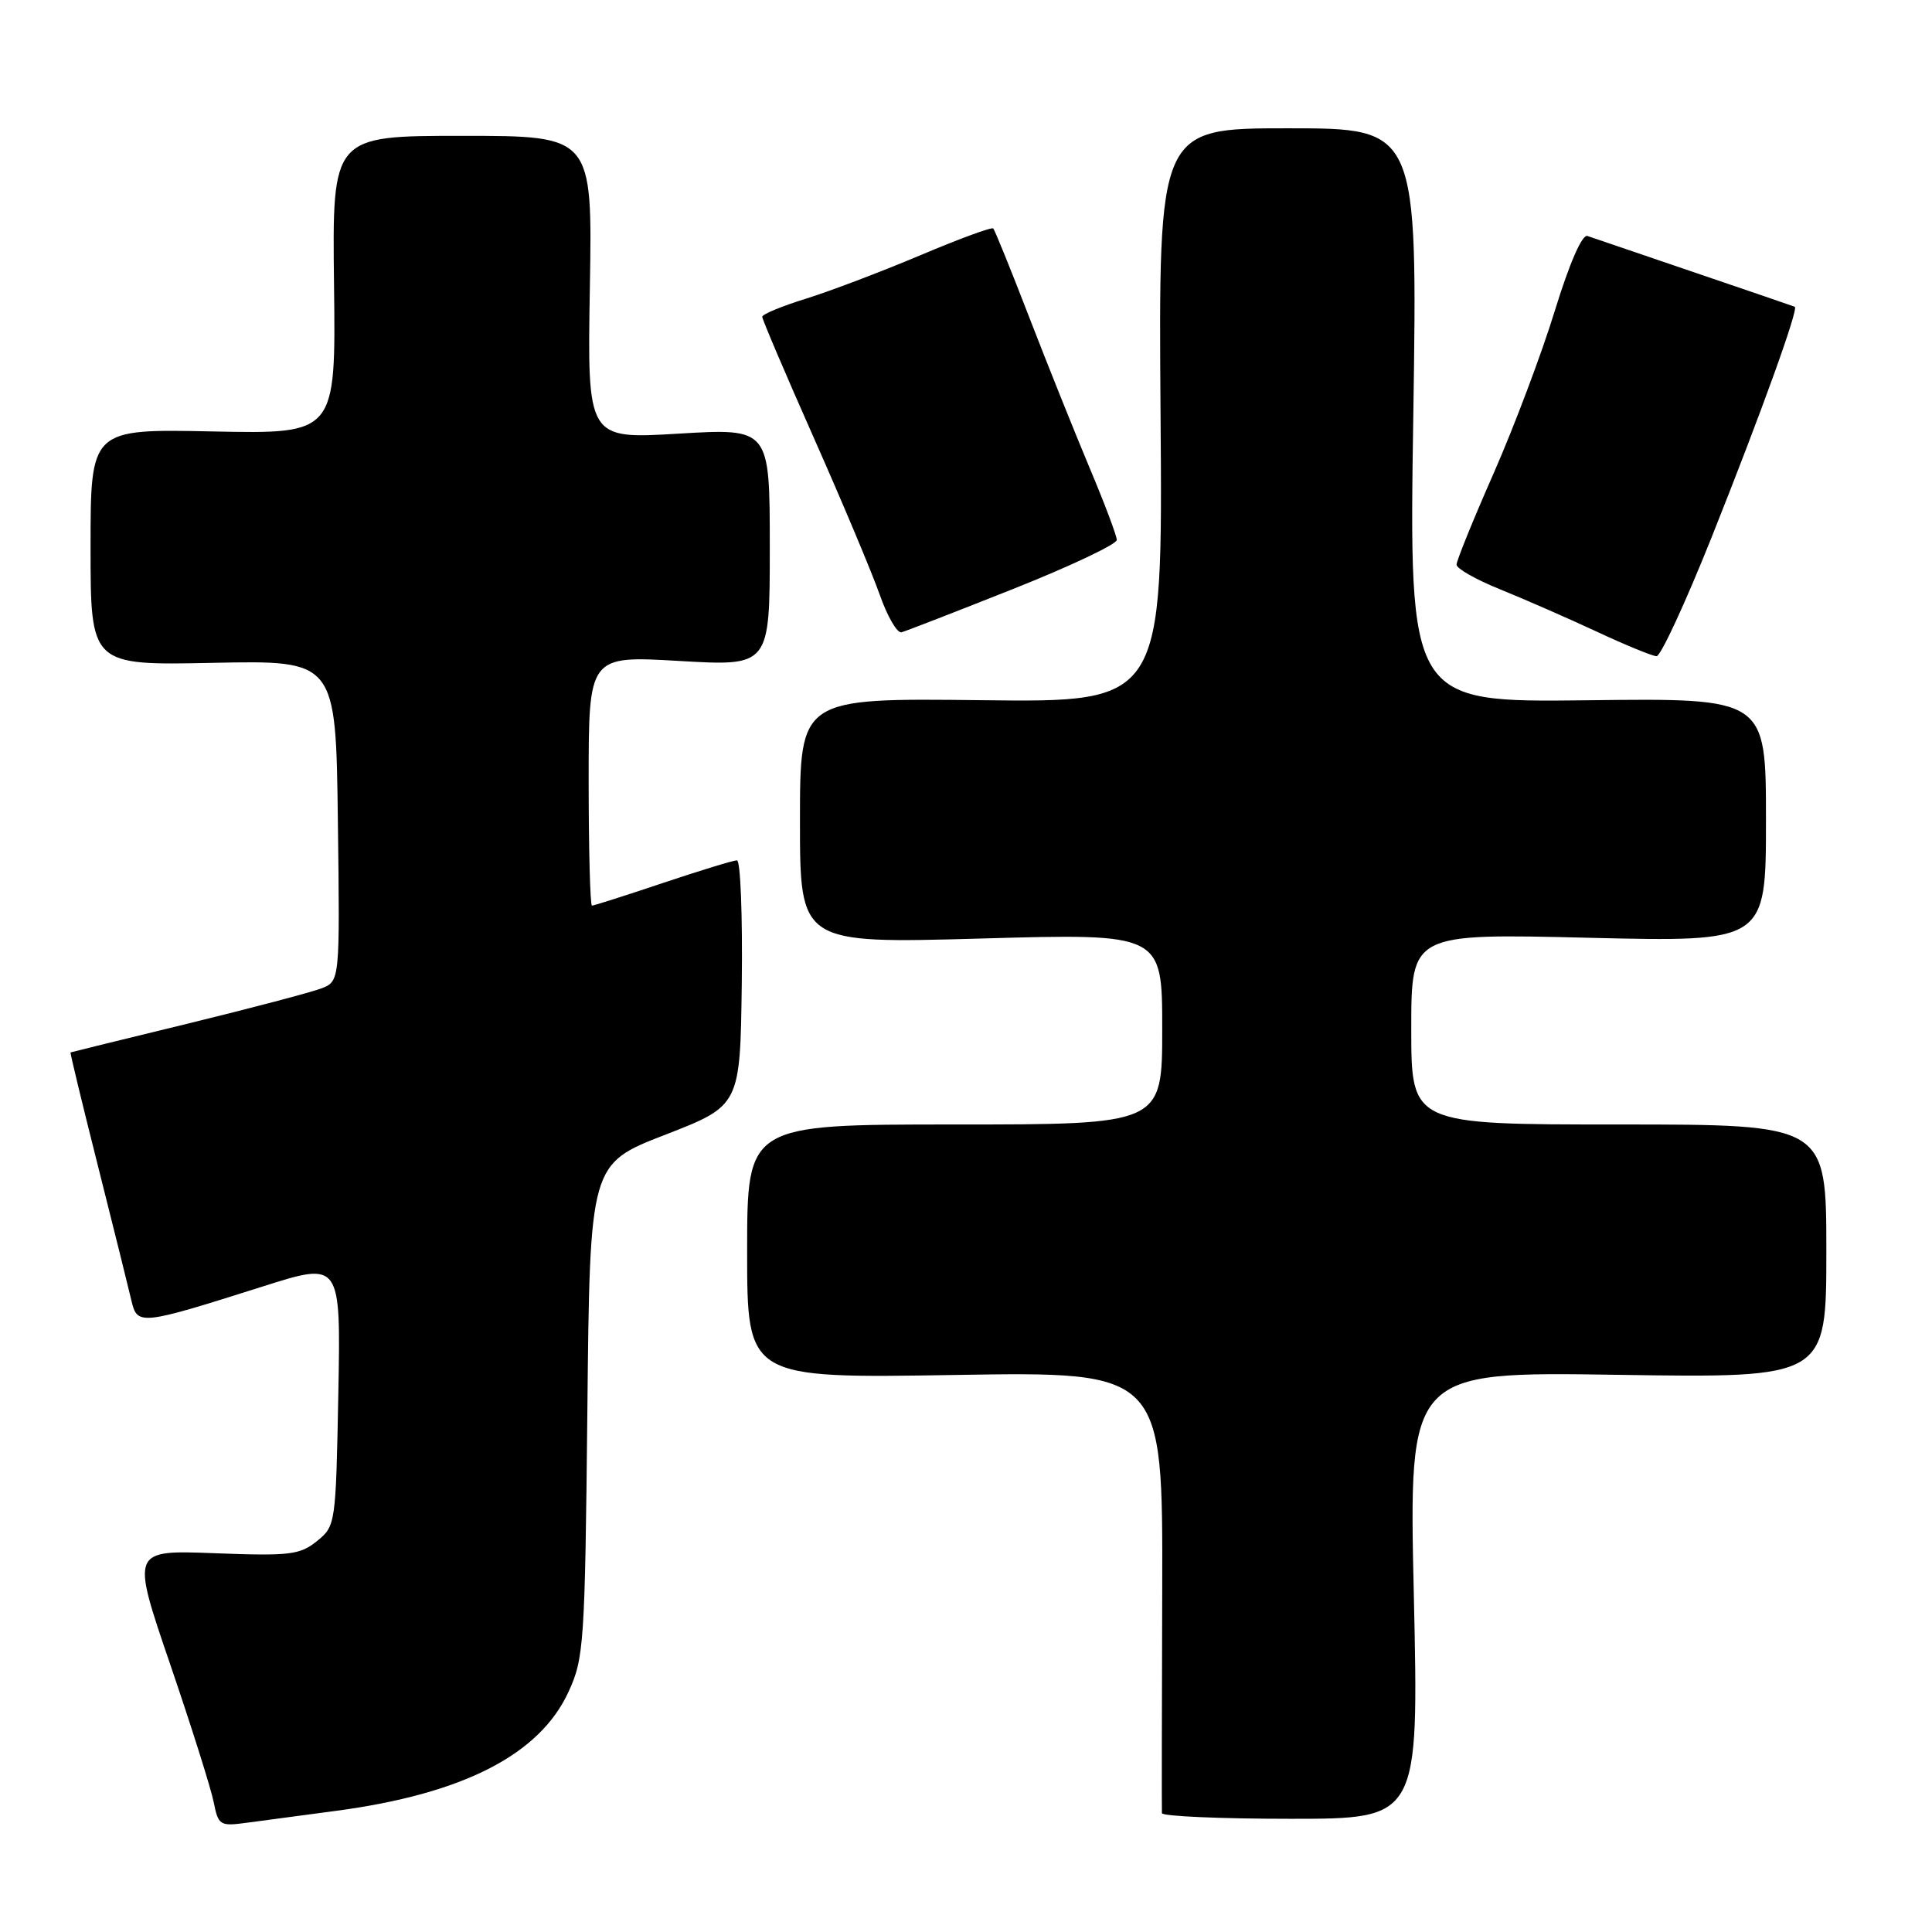 <?xml version="1.0" encoding="UTF-8" standalone="no"?>
<!DOCTYPE svg PUBLIC "-//W3C//DTD SVG 1.1//EN" "http://www.w3.org/Graphics/SVG/1.1/DTD/svg11.dtd" >
<svg xmlns="http://www.w3.org/2000/svg" xmlns:xlink="http://www.w3.org/1999/xlink" version="1.1" viewBox="0 0 256 256">
 <g >
 <path fill="currentColor"
d=" M 44.50 239.95 C 61.34 237.71 71.49 232.52 75.33 224.18 C 77.38 219.74 77.51 217.80 77.83 186.87 C 78.16 154.23 78.16 154.23 88.12 150.37 C 98.08 146.50 98.08 146.50 98.29 130.25 C 98.40 121.31 98.12 114.00 97.65 114.00 C 97.18 114.00 92.77 115.35 87.84 117.00 C 82.92 118.65 78.69 120.00 78.44 120.00 C 78.20 120.00 78.00 112.55 78.00 103.44 C 78.00 86.88 78.00 86.88 90.00 87.58 C 102.00 88.28 102.00 88.28 102.00 72.51 C 102.00 56.74 102.00 56.74 89.91 57.46 C 77.82 58.19 77.82 58.19 78.16 38.09 C 78.50 18.00 78.50 18.00 61.26 18.00 C 44.02 18.00 44.02 18.00 44.26 37.75 C 44.50 57.50 44.50 57.50 28.25 57.17 C 12.00 56.83 12.00 56.83 12.00 72.50 C 12.00 88.17 12.00 88.17 28.25 87.83 C 44.50 87.50 44.50 87.50 44.77 108.77 C 45.04 130.03 45.04 130.03 42.55 130.98 C 41.17 131.50 33.18 133.61 24.78 135.66 C 16.37 137.71 9.43 139.41 9.35 139.45 C 9.26 139.48 10.90 146.25 12.98 154.50 C 15.06 162.75 17.05 170.77 17.41 172.32 C 18.19 175.66 18.55 175.62 34.83 170.46 C 45.16 167.18 45.16 167.18 44.83 184.68 C 44.50 201.96 44.47 202.21 42.00 204.20 C 39.74 206.03 38.42 206.19 28.44 205.81 C 17.38 205.39 17.38 205.39 22.52 220.44 C 25.35 228.72 27.95 236.97 28.31 238.77 C 28.93 241.88 29.13 242.01 32.73 241.52 C 34.80 241.25 40.10 240.54 44.50 239.95 Z  M 187.34 211.37 C 186.67 181.75 186.67 181.75 214.34 182.17 C 242.00 182.59 242.00 182.59 242.00 165.79 C 242.00 149.00 242.00 149.00 214.50 149.00 C 187.00 149.00 187.00 149.00 187.00 136.35 C 187.00 123.69 187.00 123.69 210.50 124.26 C 234.00 124.82 234.00 124.82 234.00 108.66 C 234.00 92.50 234.00 92.50 210.34 92.79 C 186.69 93.07 186.69 93.07 187.27 55.04 C 187.84 17.00 187.84 17.00 170.67 17.00 C 153.50 17.00 153.50 17.00 153.78 55.03 C 154.07 93.07 154.07 93.07 130.03 92.78 C 106.00 92.50 106.00 92.50 106.00 108.77 C 106.00 125.03 106.00 125.03 130.00 124.36 C 154.00 123.68 154.00 123.68 154.00 136.34 C 154.00 149.00 154.00 149.00 126.50 149.00 C 99.00 149.00 99.00 149.00 99.00 165.82 C 99.00 182.64 99.00 182.64 126.54 182.19 C 154.08 181.74 154.08 181.74 154.00 210.62 C 153.95 226.50 153.93 239.84 153.96 240.25 C 153.98 240.66 161.65 241.00 171.00 241.00 C 188.00 241.00 188.00 241.00 187.34 211.37 Z  M 226.78 71.24 C 233.39 54.67 238.35 40.91 237.82 40.65 C 237.64 40.57 231.65 38.52 224.50 36.09 C 217.35 33.66 210.98 31.49 210.35 31.27 C 209.64 31.02 207.97 34.86 206.02 41.18 C 204.28 46.86 200.63 56.53 197.93 62.68 C 195.22 68.83 193.00 74.29 193.00 74.82 C 193.00 75.34 195.59 76.81 198.75 78.08 C 201.91 79.36 207.65 81.87 211.50 83.66 C 215.35 85.46 218.95 86.94 219.50 86.95 C 220.05 86.96 223.32 79.89 226.78 71.24 Z  M 134.25 78.04 C 141.81 75.03 147.99 72.11 147.98 71.54 C 147.97 70.97 146.35 66.67 144.38 62.00 C 142.42 57.33 138.82 48.36 136.39 42.07 C 133.97 35.79 131.81 30.48 131.61 30.27 C 131.40 30.06 127.01 31.68 121.86 33.86 C 116.71 36.03 109.91 38.61 106.75 39.59 C 103.59 40.57 101.00 41.64 101.00 41.98 C 101.00 42.32 104.08 49.55 107.85 58.05 C 111.62 66.55 115.54 75.88 116.56 78.78 C 117.58 81.69 118.89 83.94 119.46 83.78 C 120.03 83.63 126.69 81.04 134.25 78.04 Z "/>
</g>
</svg>